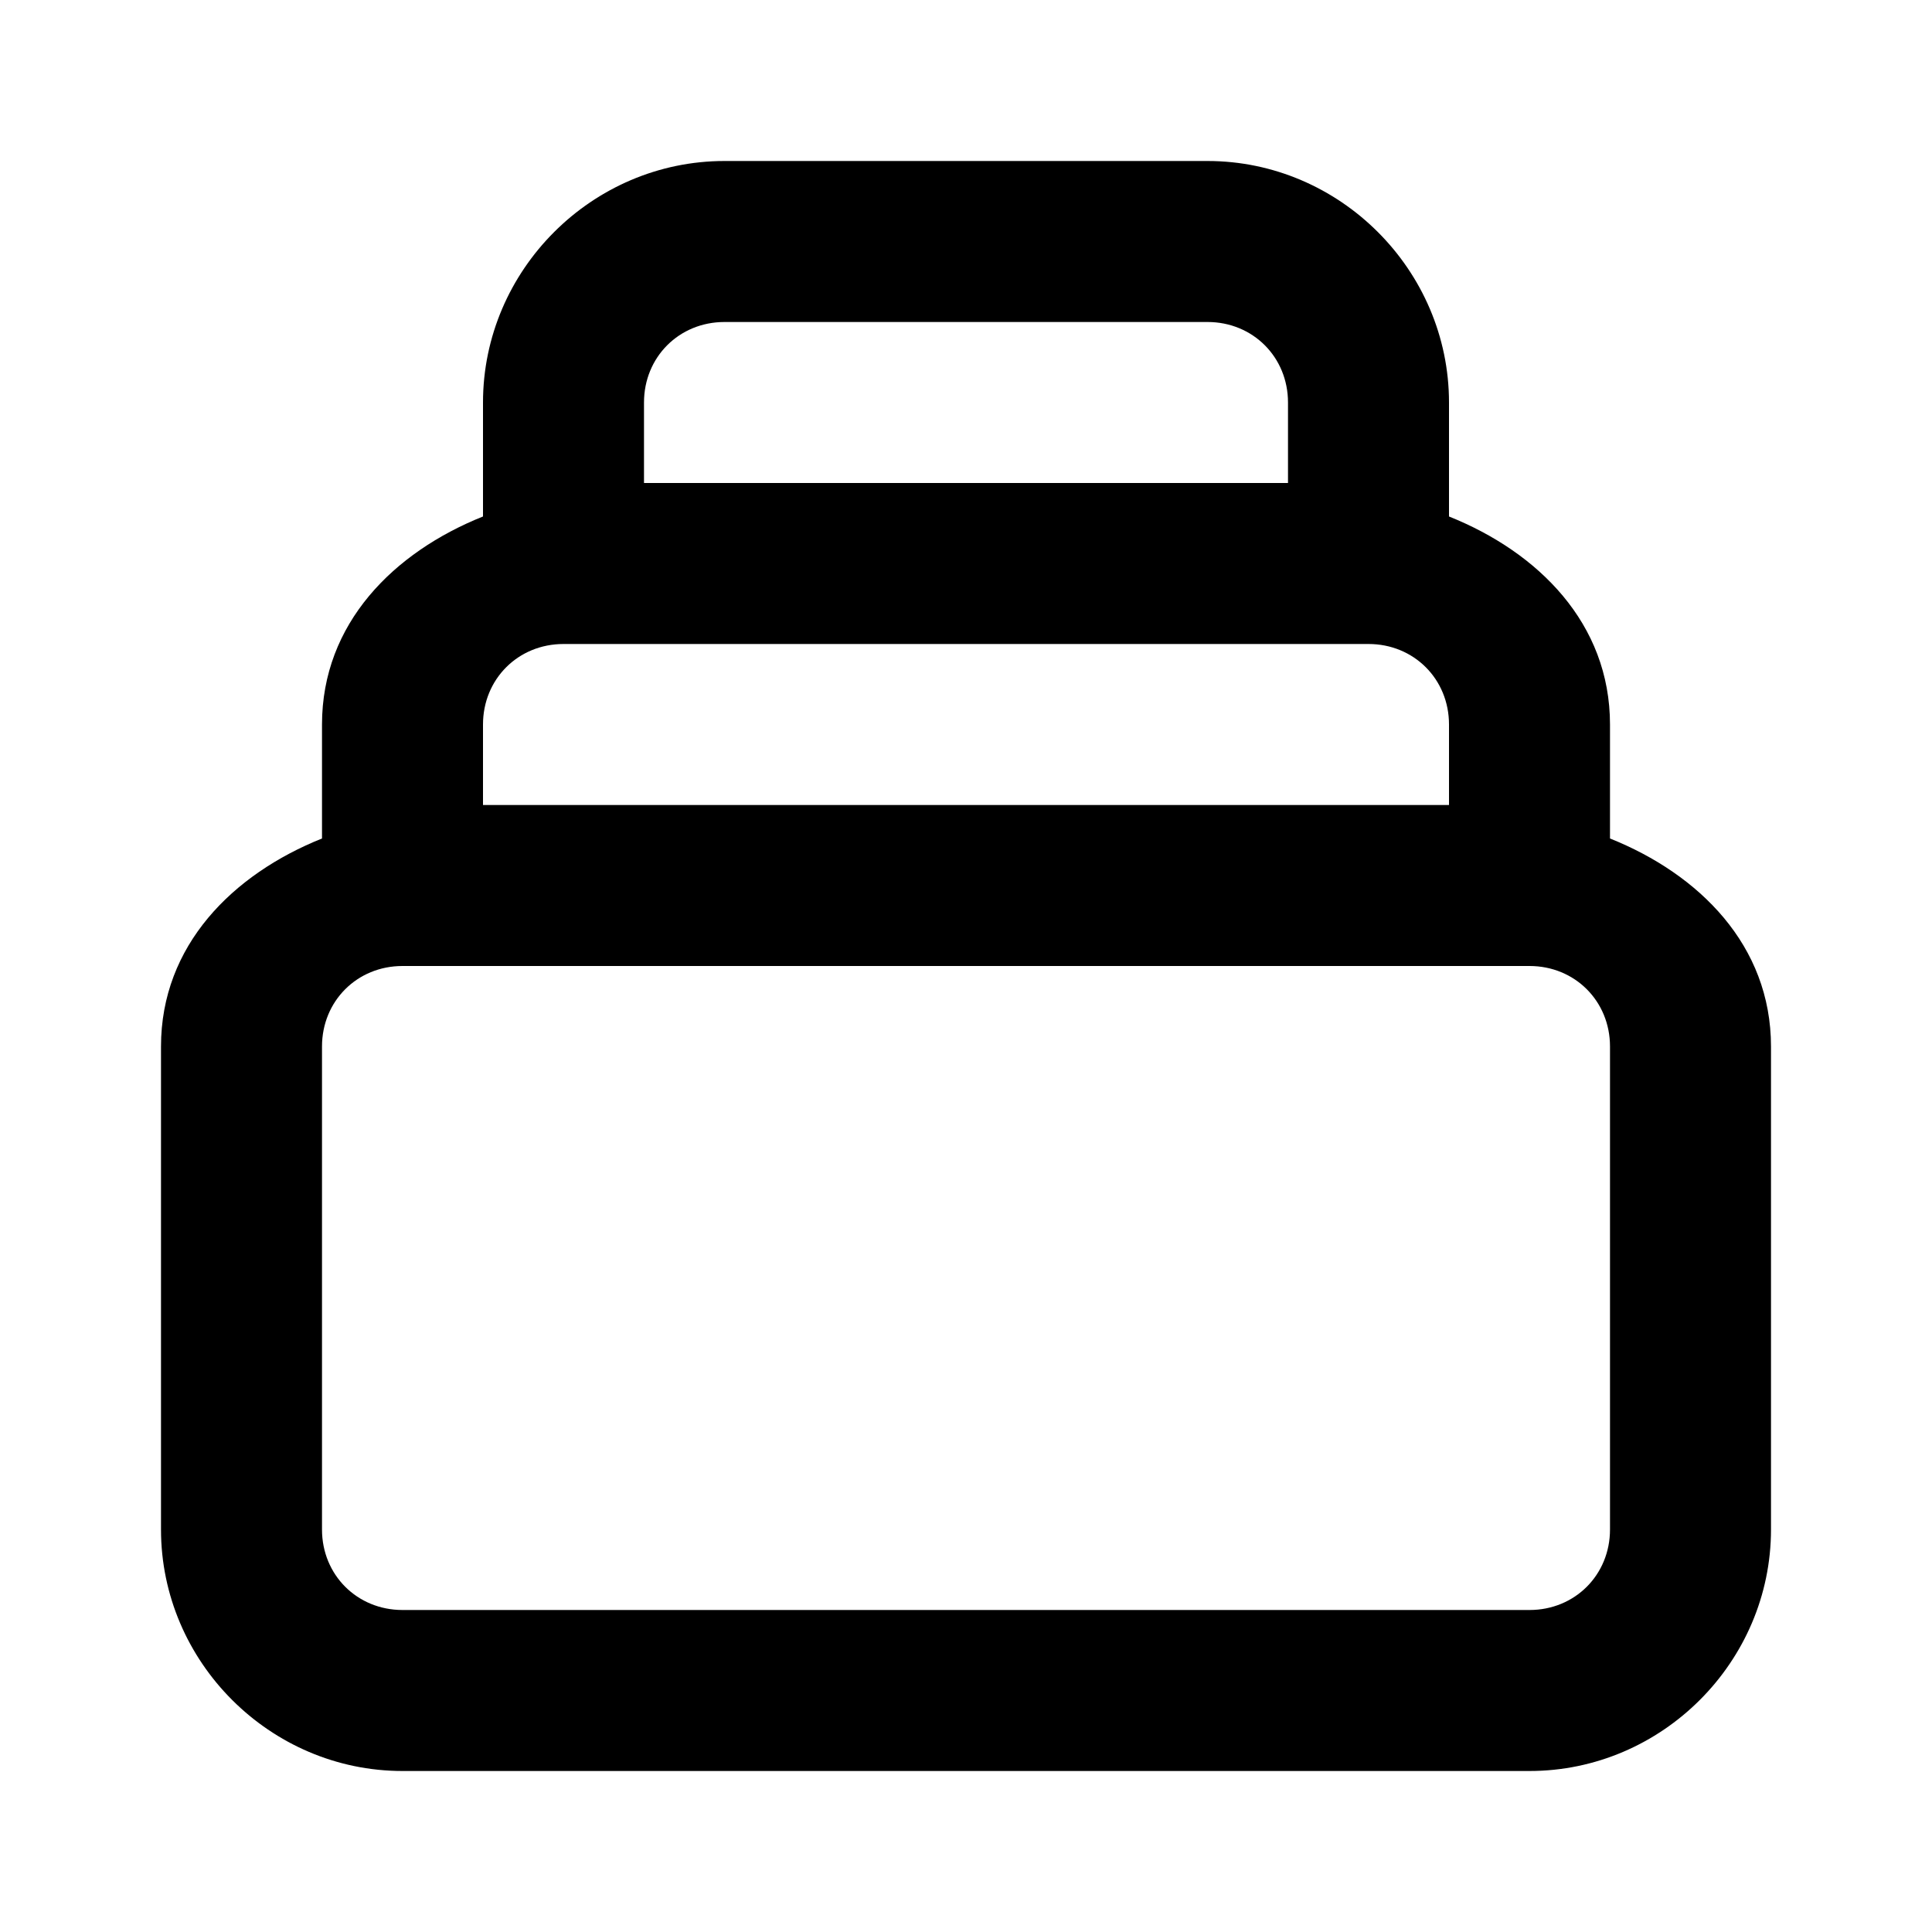 <?xml version="1.0" encoding="UTF-8" standalone="no"?>
<svg
   width="24"
   height="24"
   viewBox="0 0 24 24"
   fill="none"
   version="1.1"
   id="svg312"
   sodipodi:docname="collection.svg"
   inkscape:version="1.1.1 (3bf5ae0d25, 2021-09-20)"
   xmlns:inkscape="http://www.inkscape.org/namespaces/inkscape"
   xmlns:sodipodi="http://sodipodi.sourceforge.net/DTD/sodipodi-0.dtd"
   xmlns="http://www.w3.org/2000/svg"
   xmlns:svg="http://www.w3.org/2000/svg">
  <defs
     id="defs316" />
  <sodipodi:namedview
     id="namedview314"
     pagecolor="#505050"
     bordercolor="#eeeeee"
     borderopacity="1"
     inkscape:pageshadow="0"
     inkscape:pageopacity="0"
     inkscape:pagecheckerboard="0"
     showgrid="false"
     inkscape:zoom="34.875"
     inkscape:cx="6.2795699"
     inkscape:cy="12"
     inkscape:window-width="1920"
     inkscape:window-height="1051"
     inkscape:window-x="0"
     inkscape:window-y="29"
     inkscape:window-maximized="1"
     inkscape:current-layer="svg312" />
  <path
     style="color:#000000;fill:#000000;stroke-linecap:round;stroke-linejoin:round;-inkscape-stroke:none"
     d="M 9,2 C 7.355,2 6,3.355 6,5 V 6.416 C 4.893,6.859 4,7.743 4,9 v 1.416 C 2.893,10.859 2,11.743 2,13 v 6 c 0,1.645 1.355,3 3,3 h 14 c 1.645,0 3,-1.355 3,-3 v -6 c 0,-1.257 -0.893,-2.141 -2,-2.584 V 9 C 20,7.743 19.107,6.859 18,6.416 V 5 C 18,3.355 16.645,2 15,2 Z m 0,2 h 6 c 0.564,0 1,0.436 1,1 V 6 H 8 V 5 C 8,4.436 8.436,4 9,4 Z M 7,8 h 10 c 0.564,0 1,0.436 1,1 v 1 H 6 V 9 C 6,8.436 6.436,8 7,8 Z m -2,4 h 14 c 0.564,0 1,0.436 1,1 v 6 c 0,0.564 -0.436,1 -1,1 H 5 C 4.436,20 4,19.564 4,19 v -6 c 0,-0.564 0.436,-1 1,-1 z"
     id="path310" />
</svg>

